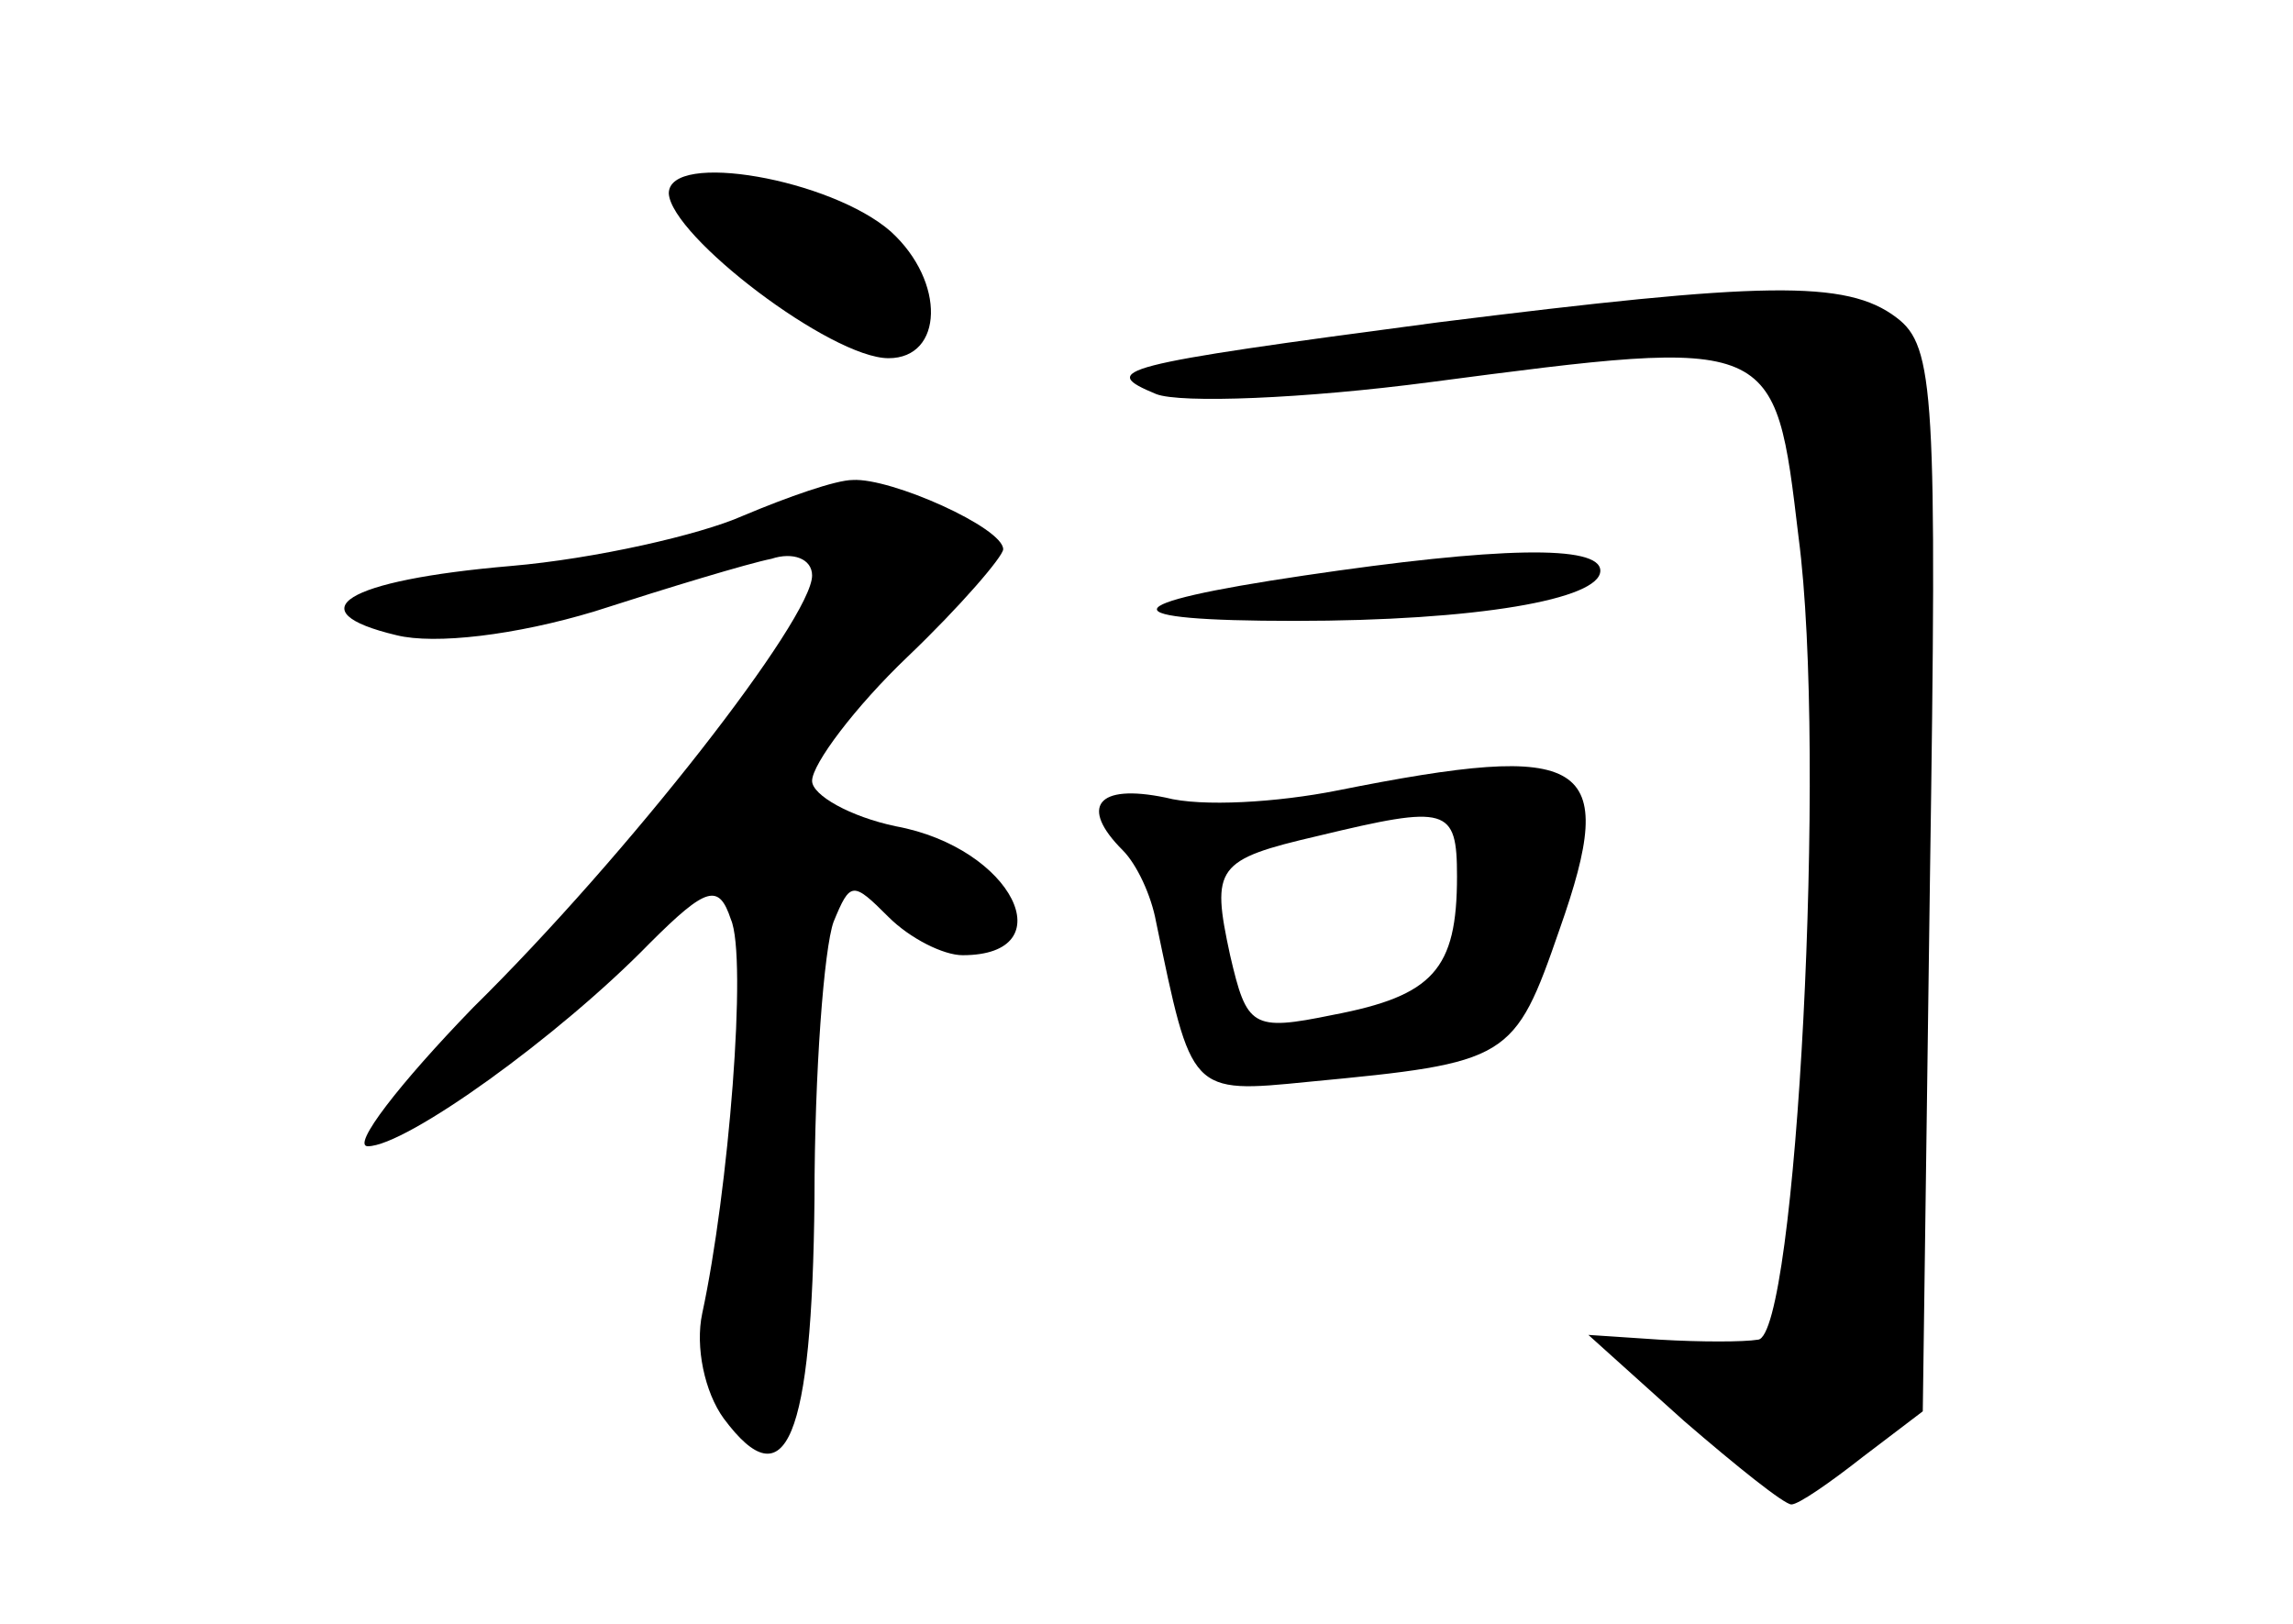<?xml version="1.0" standalone="no"?>
<!DOCTYPE svg PUBLIC "-//W3C//DTD SVG 20010904//EN"
 "http://www.w3.org/TR/2001/REC-SVG-20010904/DTD/svg10.dtd">
<svg version="1.0" xmlns="http://www.w3.org/2000/svg"
 width="96pt" height="68pt" viewBox="0 0 96 68"
 preserveAspectRatio="xMidYMid meet">
<g transform="translate(0,68) scale(0.1,-0.1)"
fill="#000000" stroke="none">
<path d="M280 599 c1 -18 68 -69 92 -69 23 0 24 32 1 53 -25 22 -93 34 -93 16z"/>
<path d="M602 545 c-136 -18 -142 -20 -118 -30 10 -4 62 -2 115 5 145 19 144
19 154 -65 12 -91 -1 -335 -17 -336 -6 -1 -24 -1 -41 0 l-30 2 40 -36 c22 -19
42 -35 45 -35 3 0 16 9 30 20 l25 19 3 223 c3 203 2 223 -14 235 -21 16 -56
15 -192 -2z"/>
<path d="M311 464 c-18 -8 -62 -18 -97 -21 -70 -6 -90 -19 -48 -29 16 -4 50 0
83 10 31 10 64 20 74 22 9 3 17 0 17 -7 0 -18 -77 -117 -142 -181 -31 -32 -51
-58 -44 -58 16 0 80 46 118 85 24 24 29 25 34 10 7 -16 -1 -114 -12 -165 -3
-14 1 -33 9 -44 26 -35 37 -9 38 92 0 53 4 105 8 116 7 17 8 17 23 2 9 -9 23
-16 31 -16 43 0 21 45 -28 54 -19 4 -35 13 -35 19 0 7 18 31 40 52 22 21 40
42 40 45 0 9 -47 30 -63 29 -7 0 -27 -7 -46 -15z"/>
<path d="M546 439 c-81 -12 -82 -19 -4 -19 76 0 128 9 128 21 0 11 -43 10
-124 -2z"/>
<path d="M560 349 c-25 -5 -57 -7 -72 -3 -29 6 -36 -4 -18 -22 6 -6 12 -19 14
-30 15 -72 14 -72 64 -67 84 8 86 9 105 64 25 71 12 79 -93 58z m50 -36 c0
-39 -10 -50 -52 -58 -34 -7 -36 -5 -43 25 -8 37 -6 40 37 50 54 13 58 12 58
-17z"/>
</g>
</svg>
